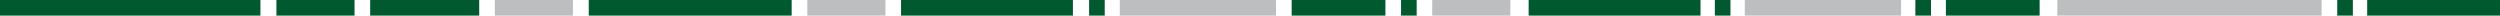 <svg width="1920" height="12" fill="none" xmlns="http://www.w3.org/2000/svg"><path d="M1064 0h-72v12h72V0zm502.44 0h-72v12h72V0zM1920 0h-102v12h102V0zM824 0H692v12h132V0zm482 0h-132v12h132V0zM452.16 12H608V0H452.16v12zM1483 0h-12v12h12V0zm324 0h-12v12h12V0zM836.439 12h12V0h-12v12zM1088 0h-12v12h12V0zm241 0h-12v12h12V0z" fill="#01592F"/><path d="M980 0H860v12h120V0zm480 0h-120v12h120V0zm323 0h-203v12h203V0zM440.029 0h-60v12h60V0zM680 0h-60v12h60V0z" fill="#BCBEC0"/><path d="M212.29 12h60V0h-60v12zM0 12h200V0H0v12zM368.03 0h-83.74v12h83.74V0z" fill="#01592F"/><path d="M1159.94 0h-60v12h60V0z" fill="#BCBEC0"/></svg>